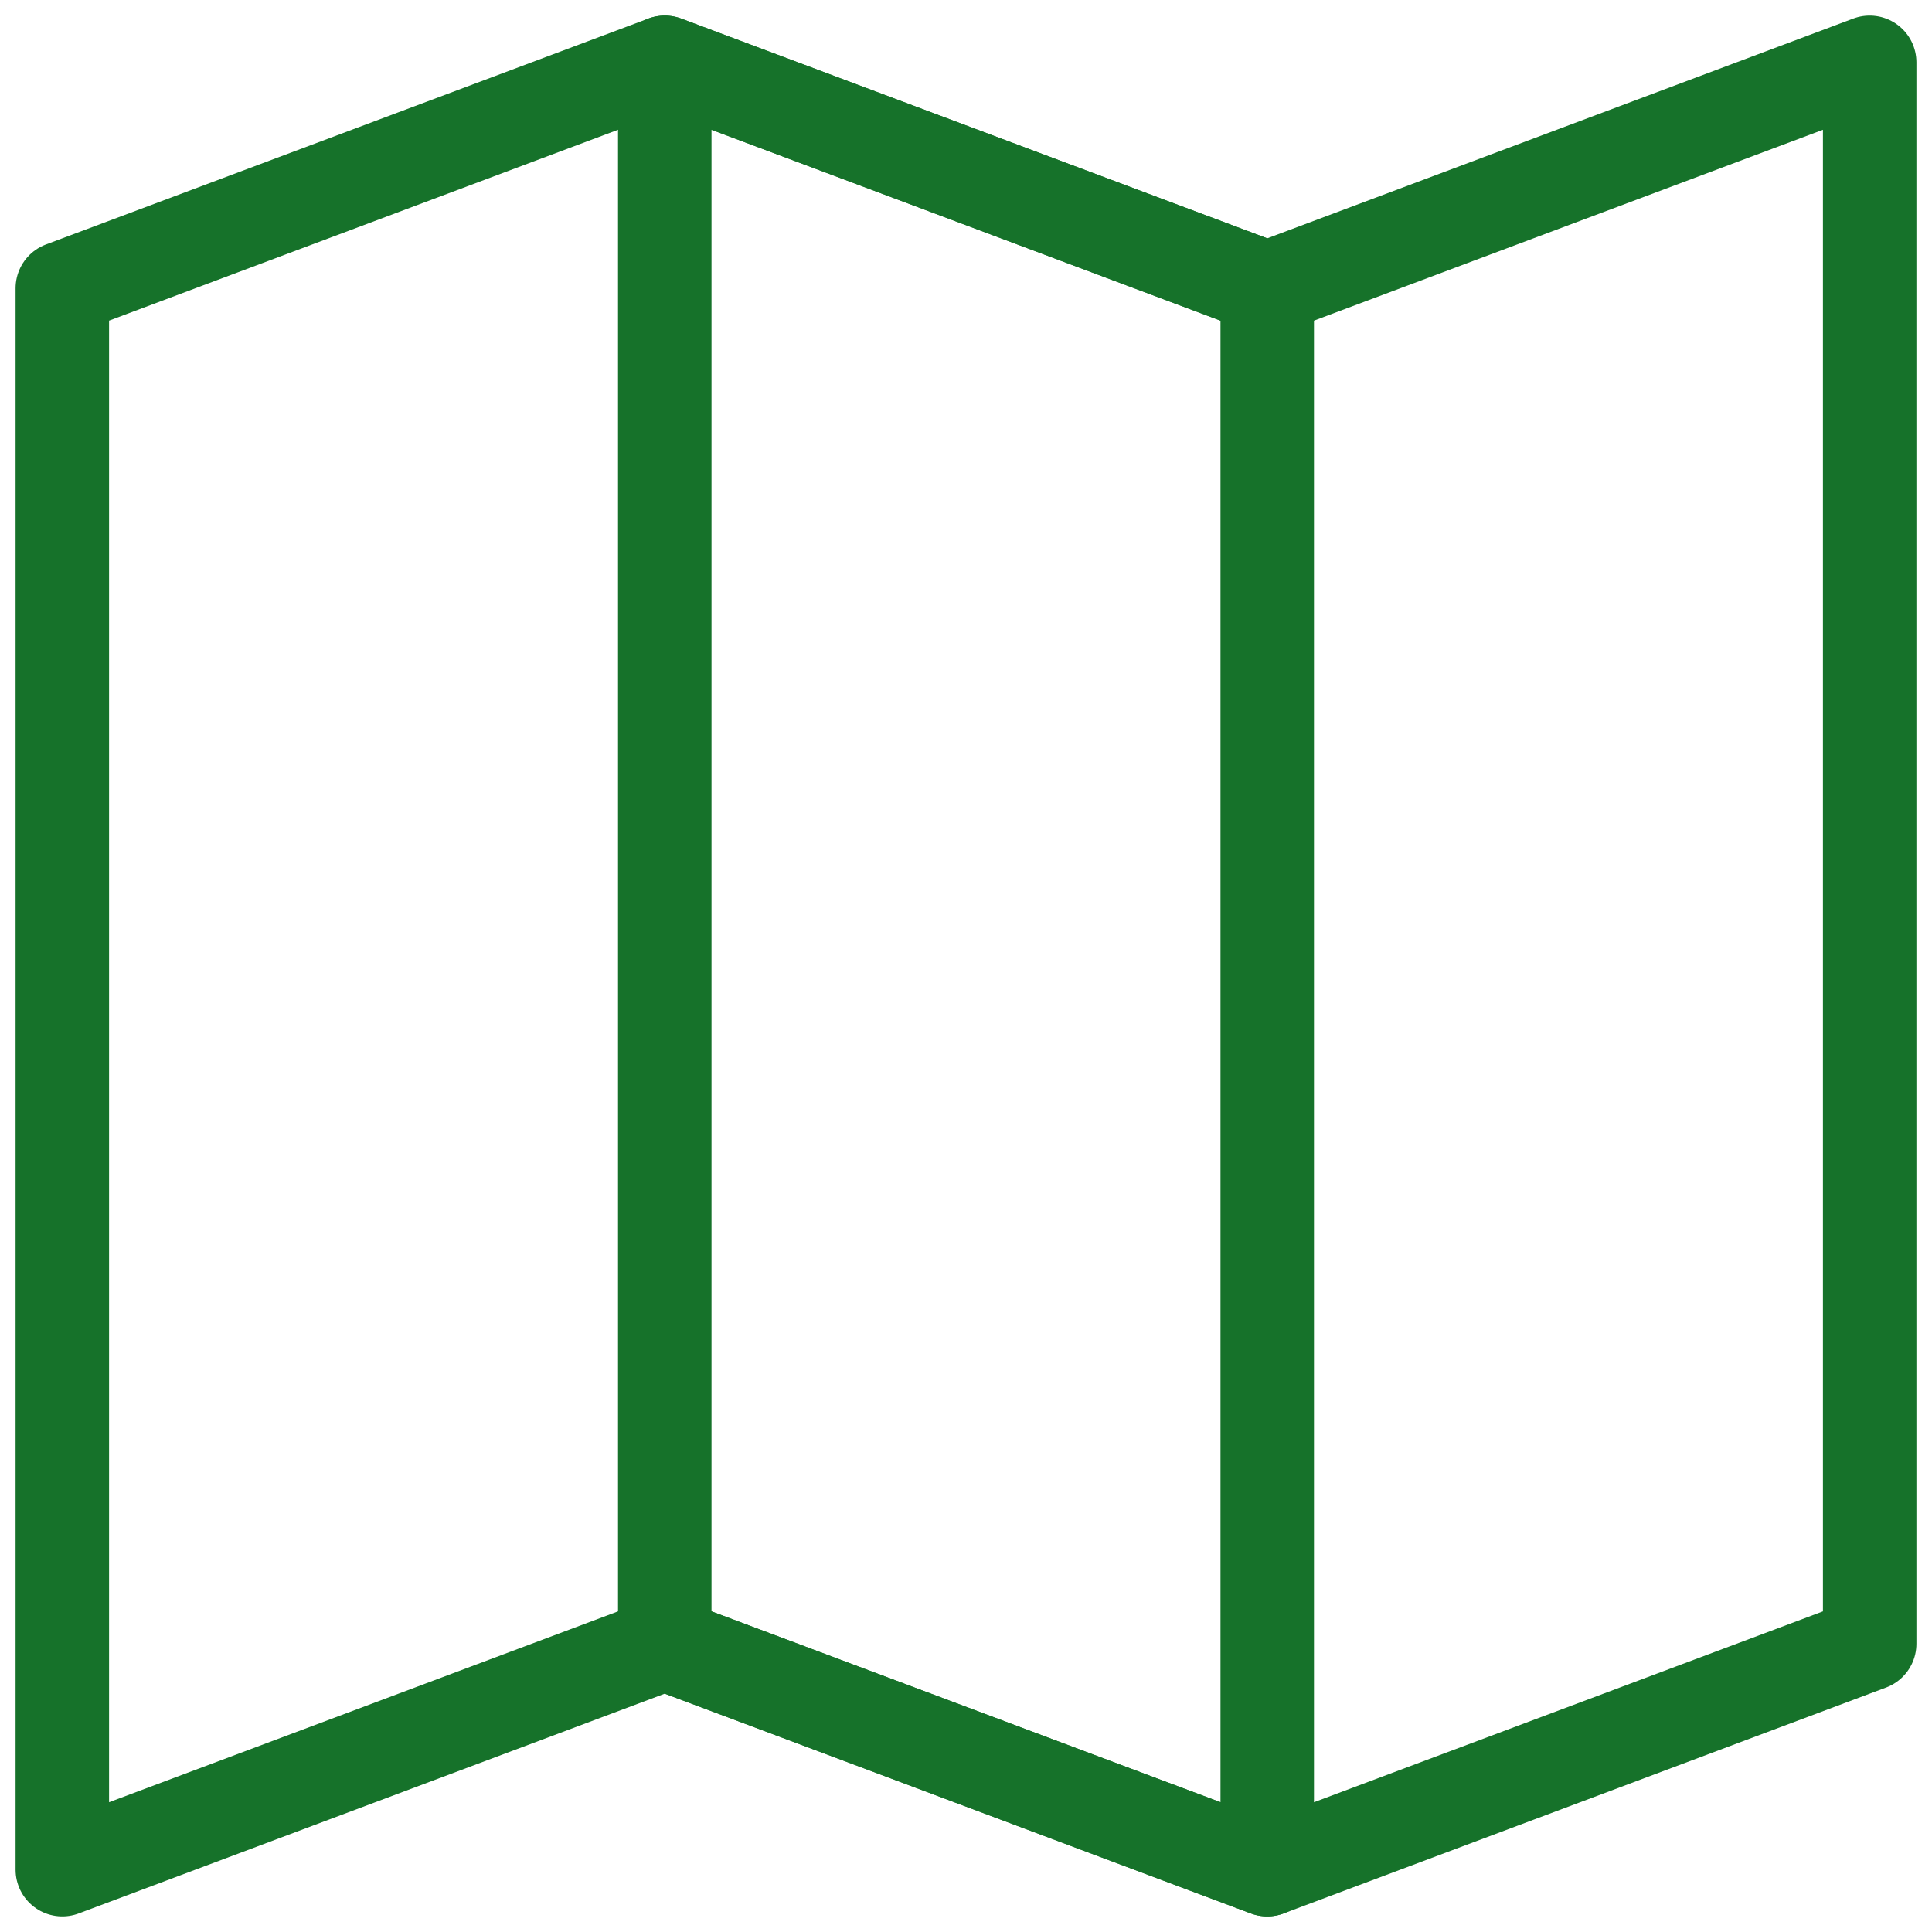 <svg width="62" height="62" viewBox="0 0 62 62" fill="none" xmlns="http://www.w3.org/2000/svg">
<path d="M40.667 9.25L21.333 2L2 9.25V60L21.333 52.75L40.667 60L60 52.75V2L40.667 9.25Z" stroke="#16722A" stroke-width="3" stroke-linecap="round" stroke-linejoin="round"/>
<path d="M40.667 60L21.333 52.75V2L40.667 9.25V60Z" stroke="#16722A" stroke-width="3" stroke-linecap="round" stroke-linejoin="round"/>
</svg>
